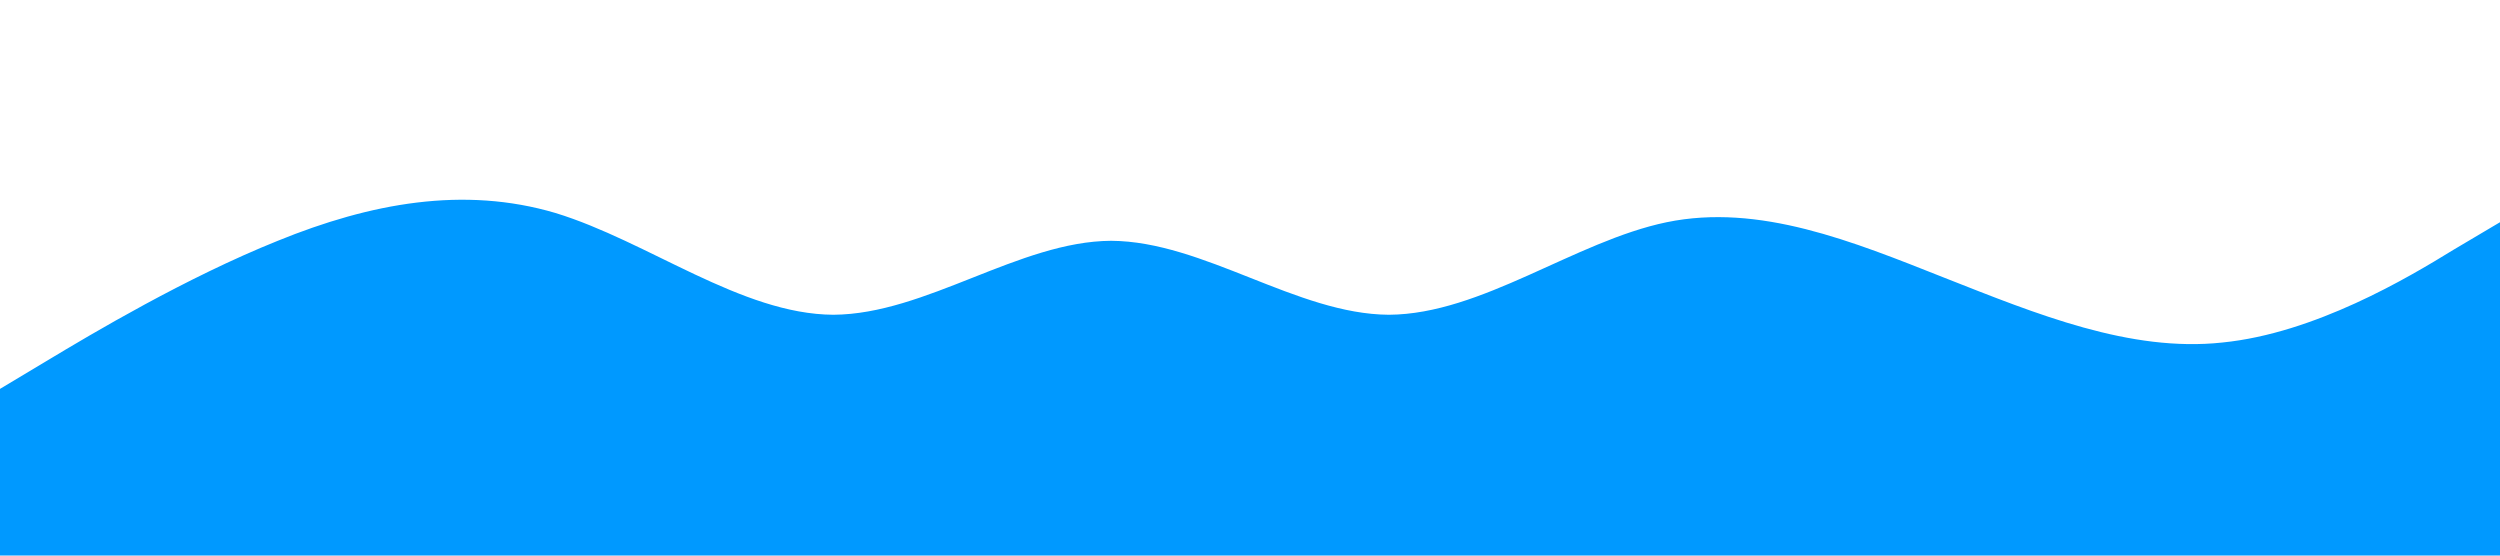 <?xml version="1.0" standalone="no"?><svg xmlns="http://www.w3.org/2000/svg" viewBox="0 0 1440 320"><path fill="#0099ff" fill-opacity="1" d="M0,224L26.7,208C53.3,192,107,160,160,138.7C213.3,117,267,107,320,122.7C373.3,139,427,181,480,181.3C533.3,181,587,139,640,138.7C693.3,139,747,181,800,181.3C853.3,181,907,139,960,128C1013.3,117,1067,139,1120,160C1173.3,181,1227,203,1280,197.3C1333.3,192,1387,160,1413,144L1440,128L1440,320L1413.3,320C1386.7,320,1333,320,1280,320C1226.7,320,1173,320,1120,320C1066.7,320,1013,320,960,320C906.7,320,853,320,800,320C746.7,320,693,320,640,320C586.7,320,533,320,480,320C426.7,320,373,320,320,320C266.7,320,213,320,160,320C106.7,320,53,320,27,320L0,320Z"></path></svg>